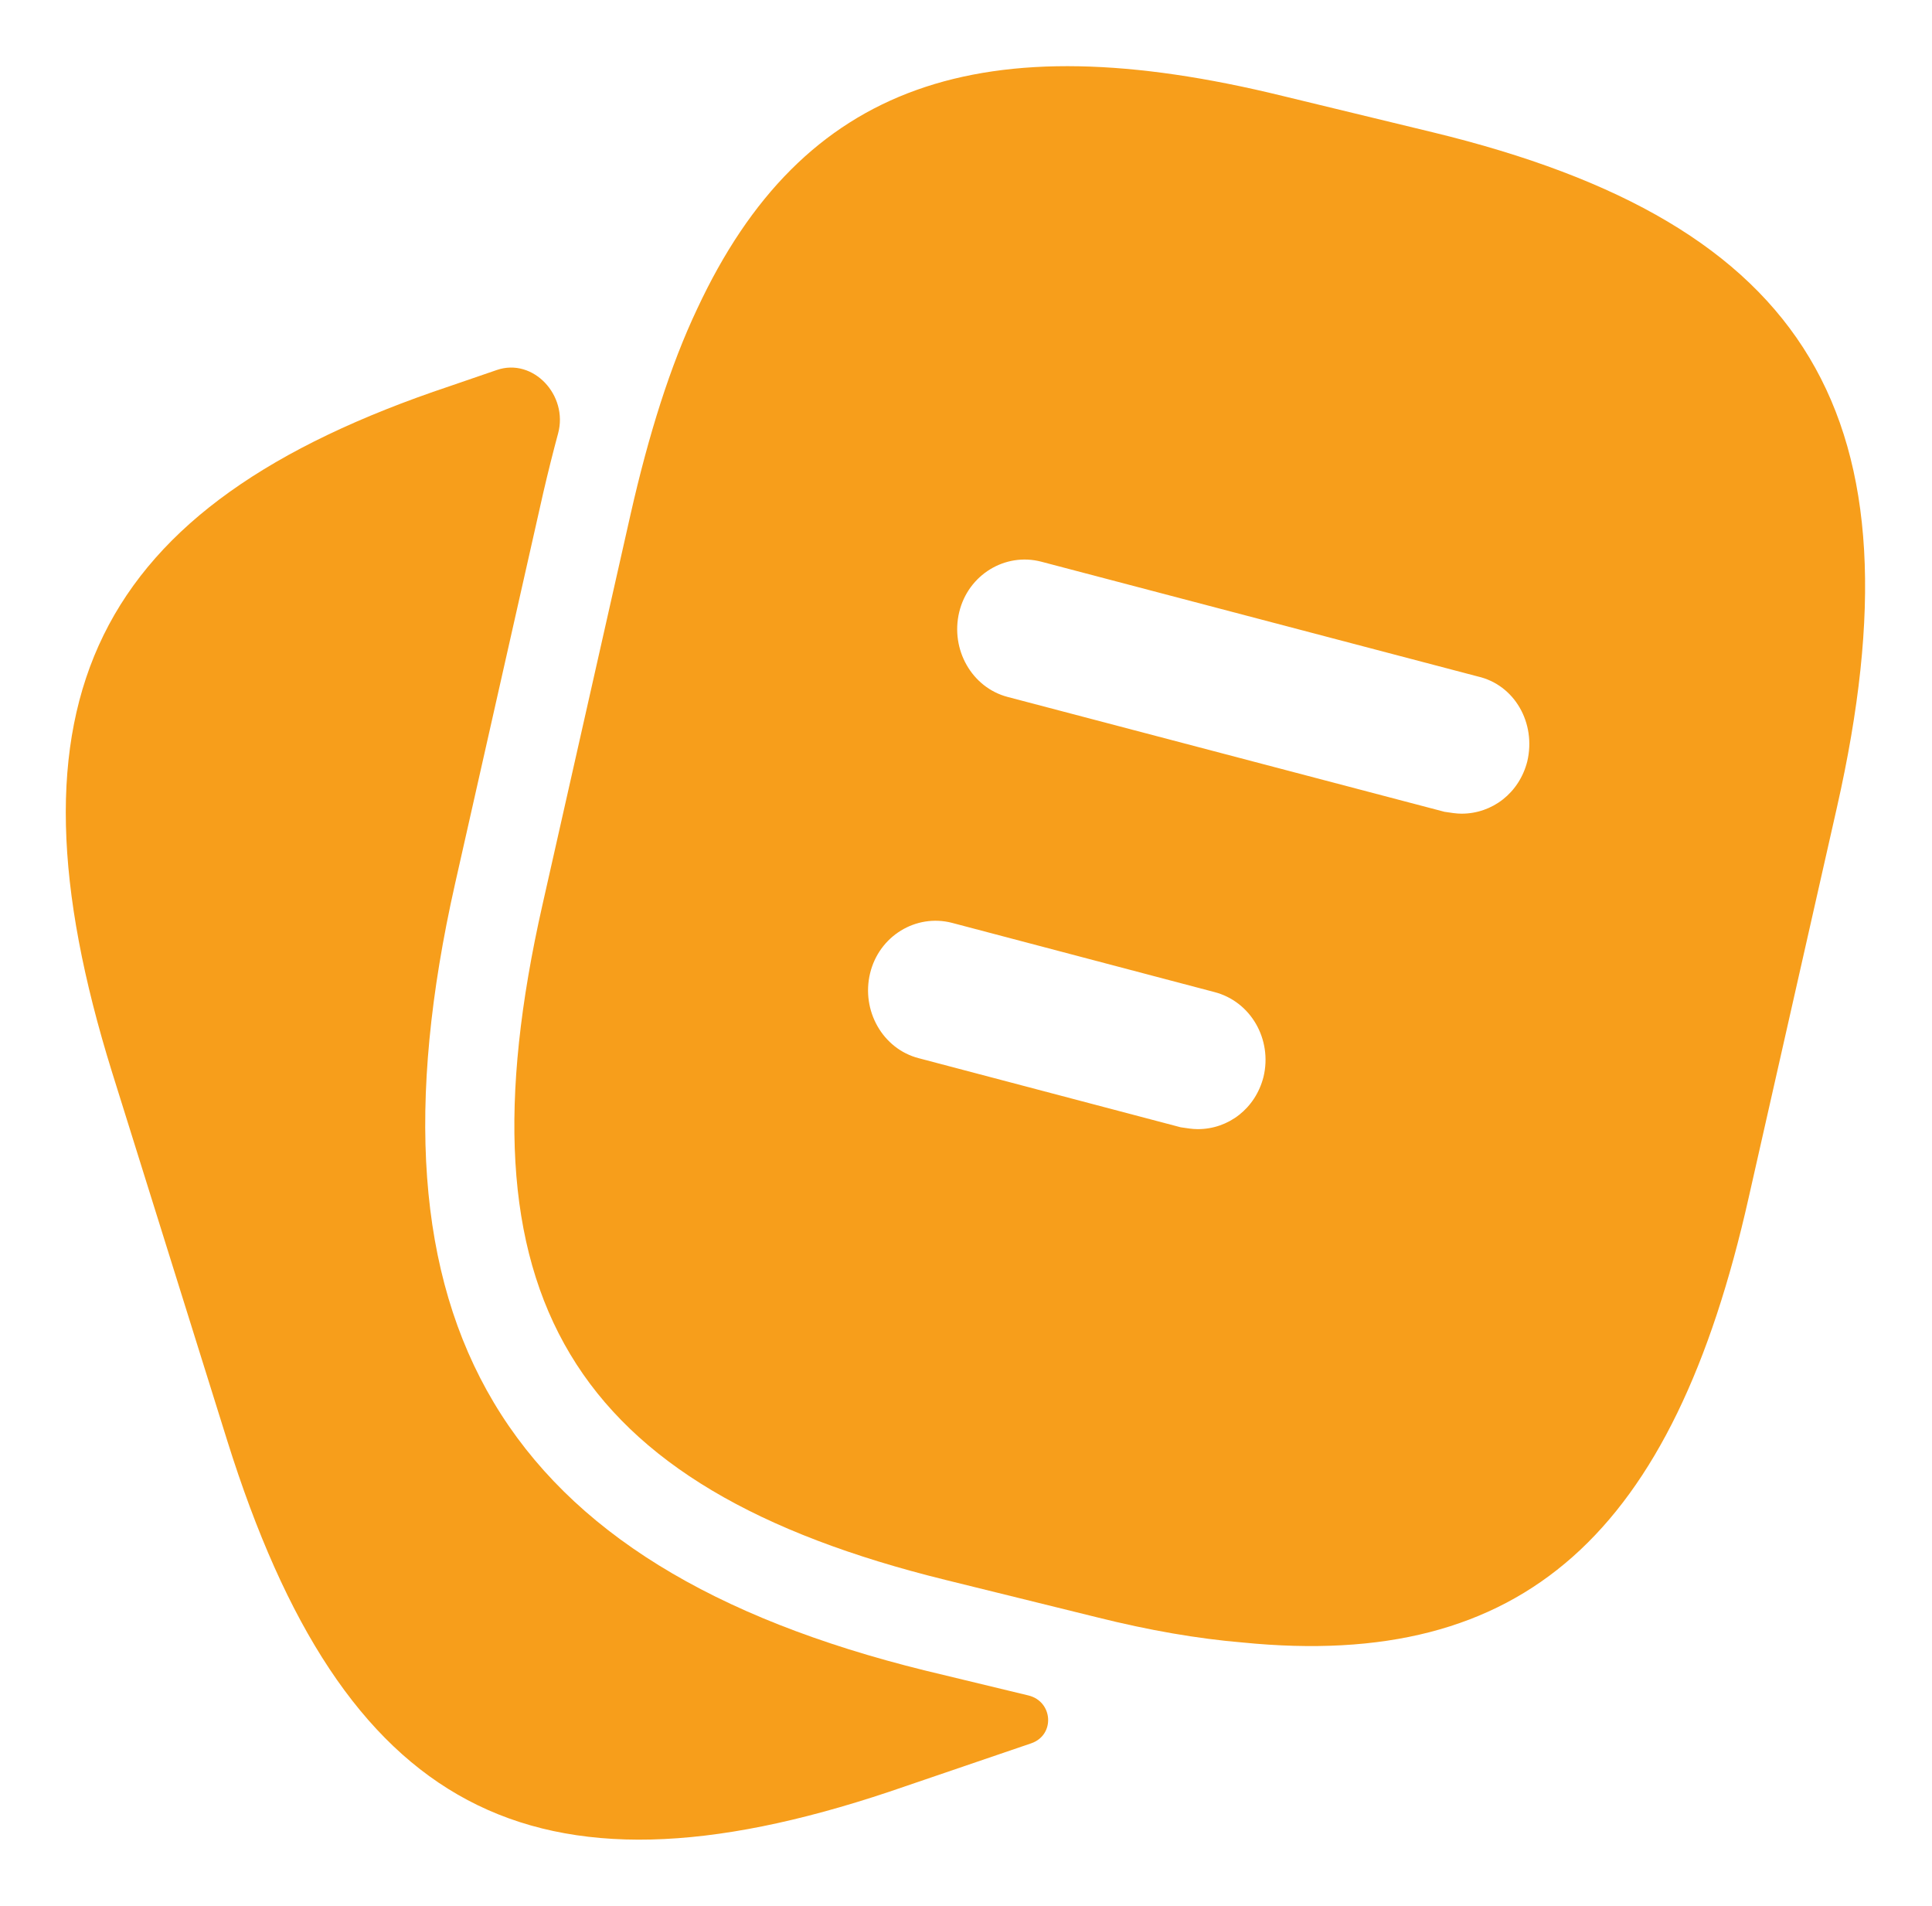 <svg width="73" height="72" viewBox="0 0 73 72" fill="none" xmlns="http://www.w3.org/2000/svg">
<path d="M38.855 64.052C39.79 64.277 39.875 65.546 38.965 65.861L33.591 67.694C20.086 72.208 12.977 68.435 8.589 54.436L4.234 40.507C-0.12 26.508 3.486 19.103 16.991 14.59L18.773 13.978C20.143 13.507 21.477 14.932 21.088 16.373C20.895 17.088 20.709 17.833 20.528 18.61L17.195 33.384C13.453 49.993 18.93 59.161 34.951 63.11L38.855 64.052Z" fill="#F79E1B"/>
<path d="M54.136 4.998L48.456 3.623C37.094 0.838 30.325 3.13 26.345 11.663C25.325 13.814 24.508 16.423 23.828 19.421L20.494 34.196C17.161 48.935 21.549 56.199 35.734 59.69L41.448 61.1C43.421 61.594 45.258 61.911 46.959 62.053C57.572 63.11 63.219 57.962 66.076 45.233L69.41 30.493C72.743 15.753 68.389 8.454 54.136 4.998ZM47.741 40.684C47.435 41.883 46.415 42.658 45.258 42.658C45.054 42.658 44.85 42.623 44.612 42.588L34.713 39.978C33.352 39.626 32.536 38.18 32.876 36.77C33.216 35.359 34.611 34.513 35.972 34.865L45.87 37.475C47.265 37.827 48.081 39.273 47.741 40.684ZM57.708 28.765C57.402 29.964 56.382 30.74 55.225 30.74C55.021 30.74 54.817 30.704 54.579 30.669L38.081 26.332C36.72 25.979 35.904 24.534 36.244 23.123C36.584 21.713 37.979 20.866 39.339 21.219L55.837 25.556C57.232 25.874 58.048 27.319 57.708 28.765Z" fill="#F79E1B"/>
</svg>
